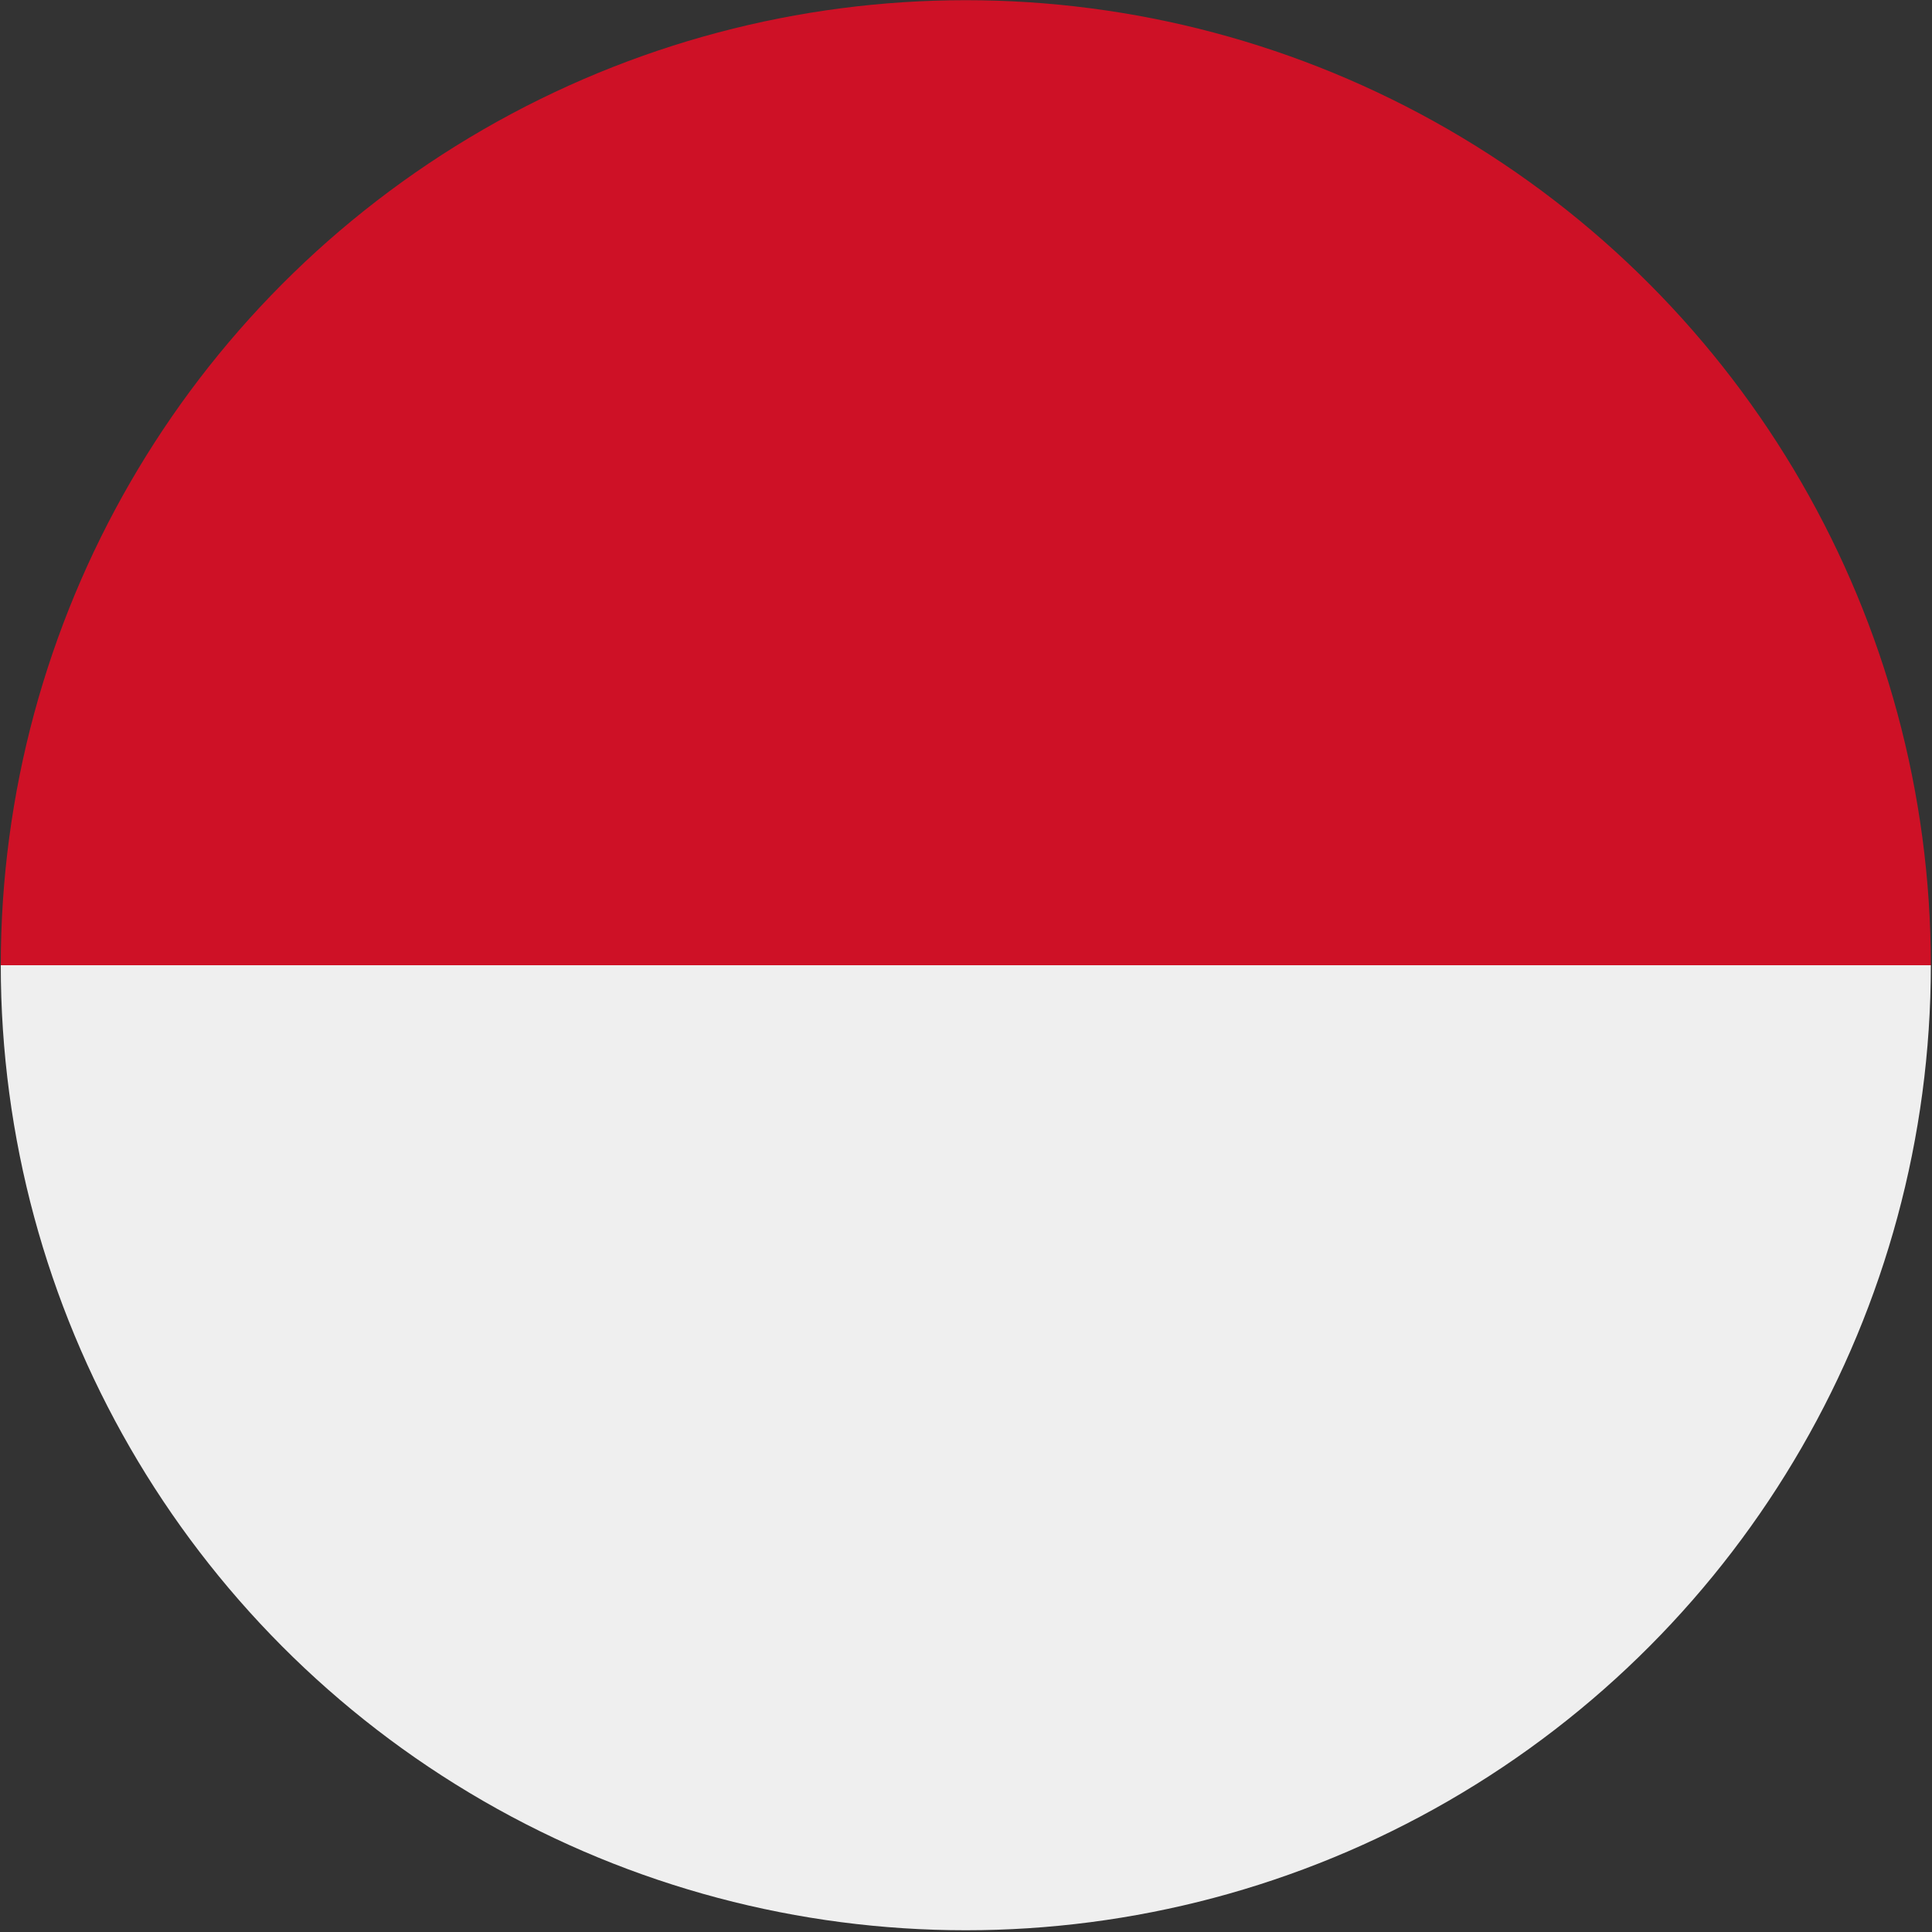 <?xml version="1.0" encoding="utf-8"?>
<!-- Generator: Adobe Illustrator 28.0.0, SVG Export Plug-In . SVG Version: 6.00 Build 0)  -->
<svg version="1.1" id="Layer_1" xmlns="http://www.w3.org/2000/svg" xmlns:xlink="http://www.w3.org/1999/xlink" x="0px" y="0px"
	 viewBox="0 0 1000 1000" style="enable-background:new 0 0 1000 1000;" xml:space="preserve">
<rect x="0" y="0" width="1000" height="1000" fill="#333333" stroke="none"/>
<style type="text/css">
	.st0{clip-path:url(#SVGID_00000100342184917727204290000015178764994054757524_);}
	.st1{fill:#CE1126;}
	.st2{fill:#EFEFEF;}
</style>
<g>
	<defs>
		<circle id="SVGID_1_" cx="499.9" cy="499.6" r="499.5"/>
	</defs>
	<clipPath id="SVGID_00000150785779011345087320000001703171685081173170_">
		<use xlink:href="#SVGID_1_"  style="overflow:visible;"/>
	</clipPath>
	<g style="clip-path:url(#SVGID_00000150785779011345087320000001703171685081173170_);">
		<rect x="-332.6" y="0.1" class="st1" width="1665" height="499.5"/>
		<rect x="-332.6" y="499.6" class="st2" width="1665" height="499.5"/>
	</g>
</g>
</svg>

